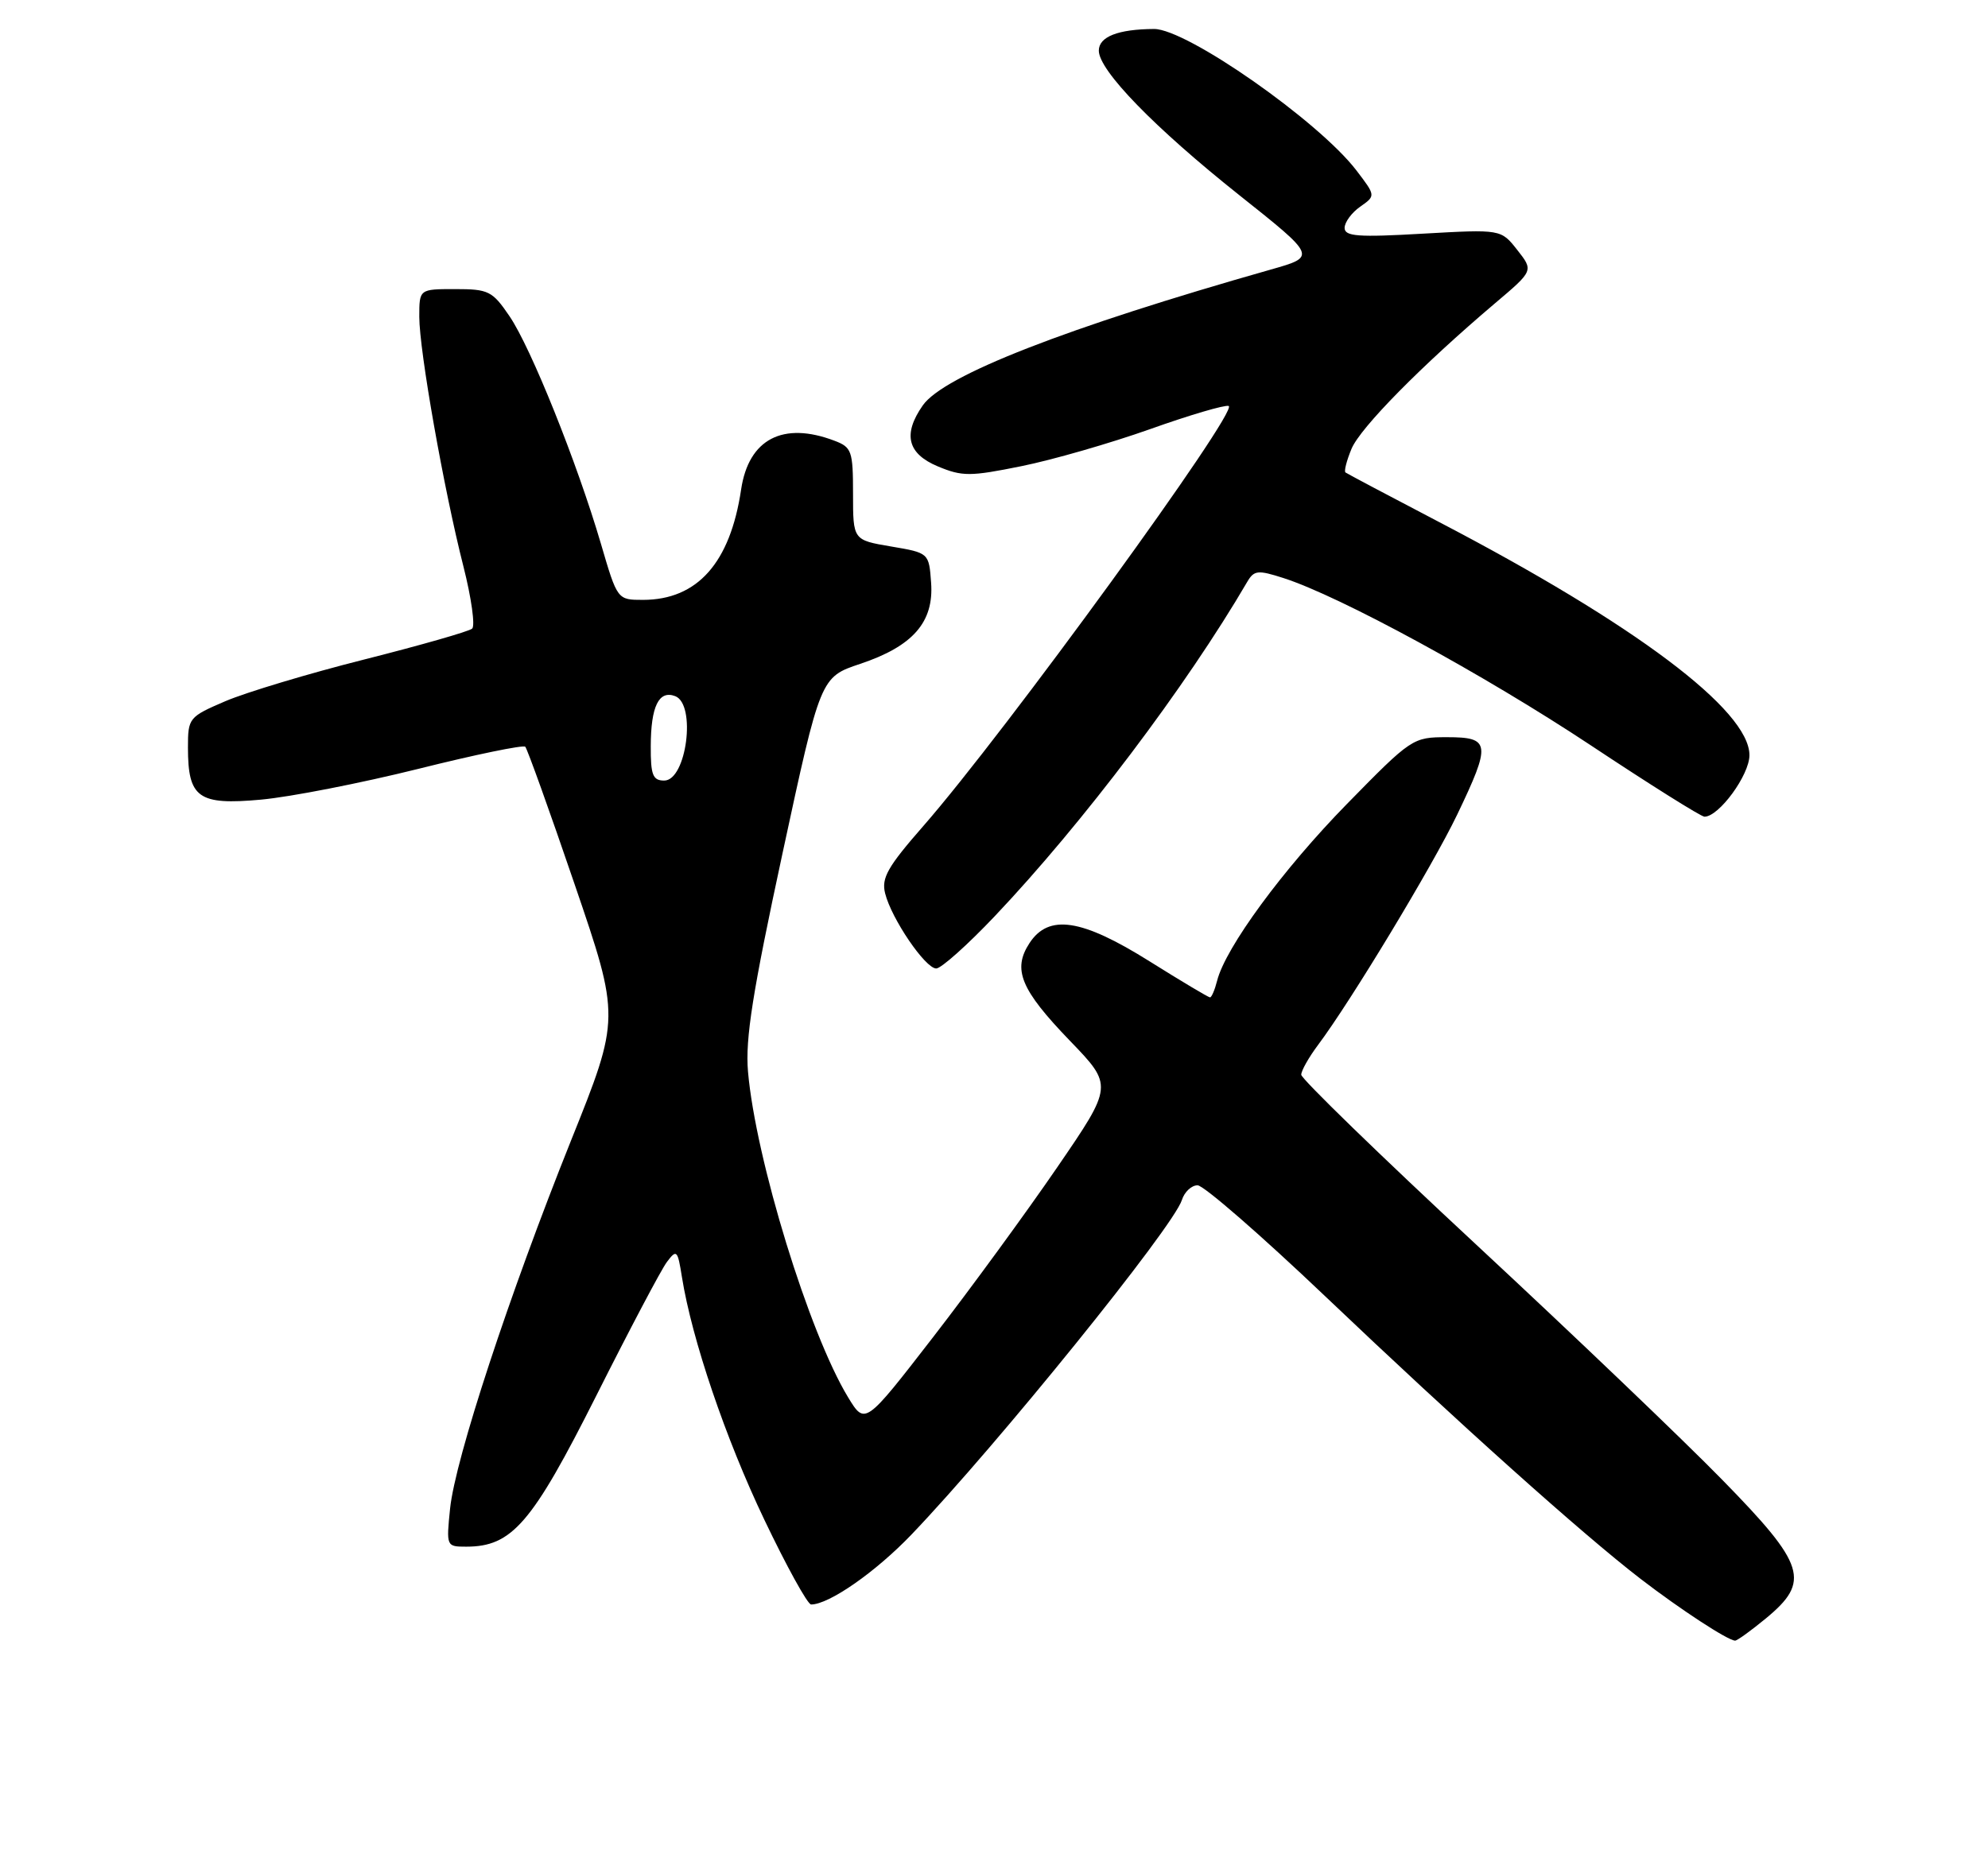 <?xml version="1.0" encoding="UTF-8" standalone="no"?>
<!DOCTYPE svg PUBLIC "-//W3C//DTD SVG 1.1//EN" "http://www.w3.org/Graphics/SVG/1.1/DTD/svg11.dtd" >
<svg xmlns="http://www.w3.org/2000/svg" xmlns:xlink="http://www.w3.org/1999/xlink" version="1.1" viewBox="0 0 275 256">
 <g >
 <path fill="currentColor"
d=" M 244.27 223.93 C 250.49 218.80 249.78 216.54 238.25 204.76 C 232.89 199.27 217.59 184.65 204.25 172.25 C 190.91 159.86 180.00 149.26 180.00 148.70 C 180.00 148.15 181.04 146.30 182.32 144.59 C 186.85 138.55 198.16 119.82 201.56 112.74 C 206.29 102.87 206.17 102.00 200.18 102.00 C 195.43 102.00 195.25 102.12 186.31 111.25 C 177.46 120.29 169.51 131.12 168.36 135.71 C 168.04 136.97 167.60 138.00 167.38 138.00 C 167.16 138.00 163.39 135.75 159.00 133.00 C 149.62 127.12 145.07 126.43 142.41 130.49 C 140.03 134.13 141.18 136.92 147.98 143.98 C 153.99 150.21 153.99 150.21 146.22 161.55 C 141.95 167.78 134.23 178.35 129.06 185.03 C 119.66 197.18 119.66 197.18 117.32 193.34 C 111.92 184.46 104.52 160.37 103.47 148.26 C 103.08 143.74 104.11 137.25 108.24 118.09 C 113.50 93.69 113.50 93.69 119.00 91.85 C 126.29 89.41 129.20 86.08 128.80 80.63 C 128.50 76.50 128.50 76.50 123.25 75.61 C 118.00 74.72 118.00 74.72 118.00 68.33 C 118.00 62.40 117.82 61.88 115.43 60.98 C 108.31 58.27 103.56 60.75 102.52 67.72 C 101.01 77.88 96.47 82.99 88.95 83.00 C 85.40 83.00 85.40 83.00 83.13 75.25 C 79.83 64.01 73.44 48.09 70.48 43.75 C 68.11 40.26 67.58 40.00 62.96 40.00 C 58.00 40.00 58.00 40.00 58.00 43.83 C 58.00 48.52 61.39 67.71 64.11 78.39 C 65.21 82.73 65.75 86.60 65.31 86.98 C 64.86 87.37 58.17 89.28 50.42 91.24 C 42.68 93.19 34.02 95.80 31.17 97.02 C 26.12 99.19 26.00 99.34 26.00 103.43 C 26.00 110.41 27.43 111.43 36.10 110.64 C 40.17 110.27 49.95 108.35 57.83 106.39 C 65.70 104.42 72.38 103.04 72.66 103.32 C 72.93 103.60 76.01 112.15 79.48 122.33 C 85.80 140.83 85.80 140.83 78.98 157.83 C 70.43 179.17 62.97 201.86 62.26 208.73 C 61.73 213.95 61.74 214.00 64.49 214.00 C 70.83 214.00 73.59 210.79 82.47 193.14 C 87.07 183.99 91.47 175.64 92.26 174.60 C 93.60 172.82 93.74 172.96 94.33 176.69 C 95.71 185.32 100.37 199.05 105.72 210.25 C 108.80 216.71 111.72 222.00 112.20 222.00 C 114.68 222.00 121.12 217.51 126.08 212.33 C 137.96 199.91 162.29 169.80 163.49 166.04 C 163.84 164.92 164.82 164.00 165.66 164.00 C 166.50 164.00 174.45 170.92 183.34 179.38 C 201.78 196.93 218.88 212.25 226.96 218.47 C 232.48 222.71 239.03 226.99 240.02 227.00 C 240.31 227.00 242.22 225.62 244.27 223.93 Z  M 137.62 126.75 C 149.75 113.95 164.10 94.95 172.54 80.49 C 173.48 78.90 174.00 78.84 177.54 79.98 C 185.36 82.49 205.33 93.37 220.00 103.09 C 228.21 108.54 235.31 113.00 235.78 113.00 C 237.78 113.00 242.00 107.24 242.00 104.49 C 242.00 98.27 226.17 86.37 199.07 72.23 C 192.16 68.62 186.33 65.53 186.12 65.37 C 185.90 65.20 186.28 63.73 186.95 62.11 C 188.17 59.17 196.64 50.58 206.82 41.95 C 212.14 37.45 212.14 37.45 209.88 34.58 C 207.63 31.72 207.63 31.72 196.82 32.33 C 187.85 32.85 186.00 32.71 186.00 31.53 C 186.00 30.75 186.97 29.43 188.15 28.60 C 190.31 27.09 190.31 27.09 187.64 23.59 C 182.43 16.77 164.16 3.99 159.64 4.01 C 154.66 4.04 152.00 5.08 152.00 7.01 C 152.00 9.75 159.68 17.65 171.43 27.00 C 182.12 35.50 182.12 35.50 175.81 37.29 C 147.50 45.33 130.55 51.94 127.65 56.09 C 124.86 60.08 125.52 62.77 129.73 64.53 C 133.11 65.94 134.19 65.94 141.29 64.50 C 145.61 63.63 153.61 61.32 159.08 59.38 C 164.55 57.43 169.44 55.99 169.96 56.17 C 171.48 56.70 138.99 101.41 127.73 114.28 C 122.79 119.93 121.90 121.48 122.44 123.61 C 123.32 127.13 128.00 134.00 129.51 134.00 C 130.19 134.00 133.84 130.74 137.62 126.75 Z  M 90.02 103.25 C 90.03 97.73 91.14 95.46 93.40 96.32 C 96.34 97.45 94.97 108.00 91.88 108.00 C 90.30 108.00 90.00 107.23 90.02 103.25 Z "/>
</g>
</svg>